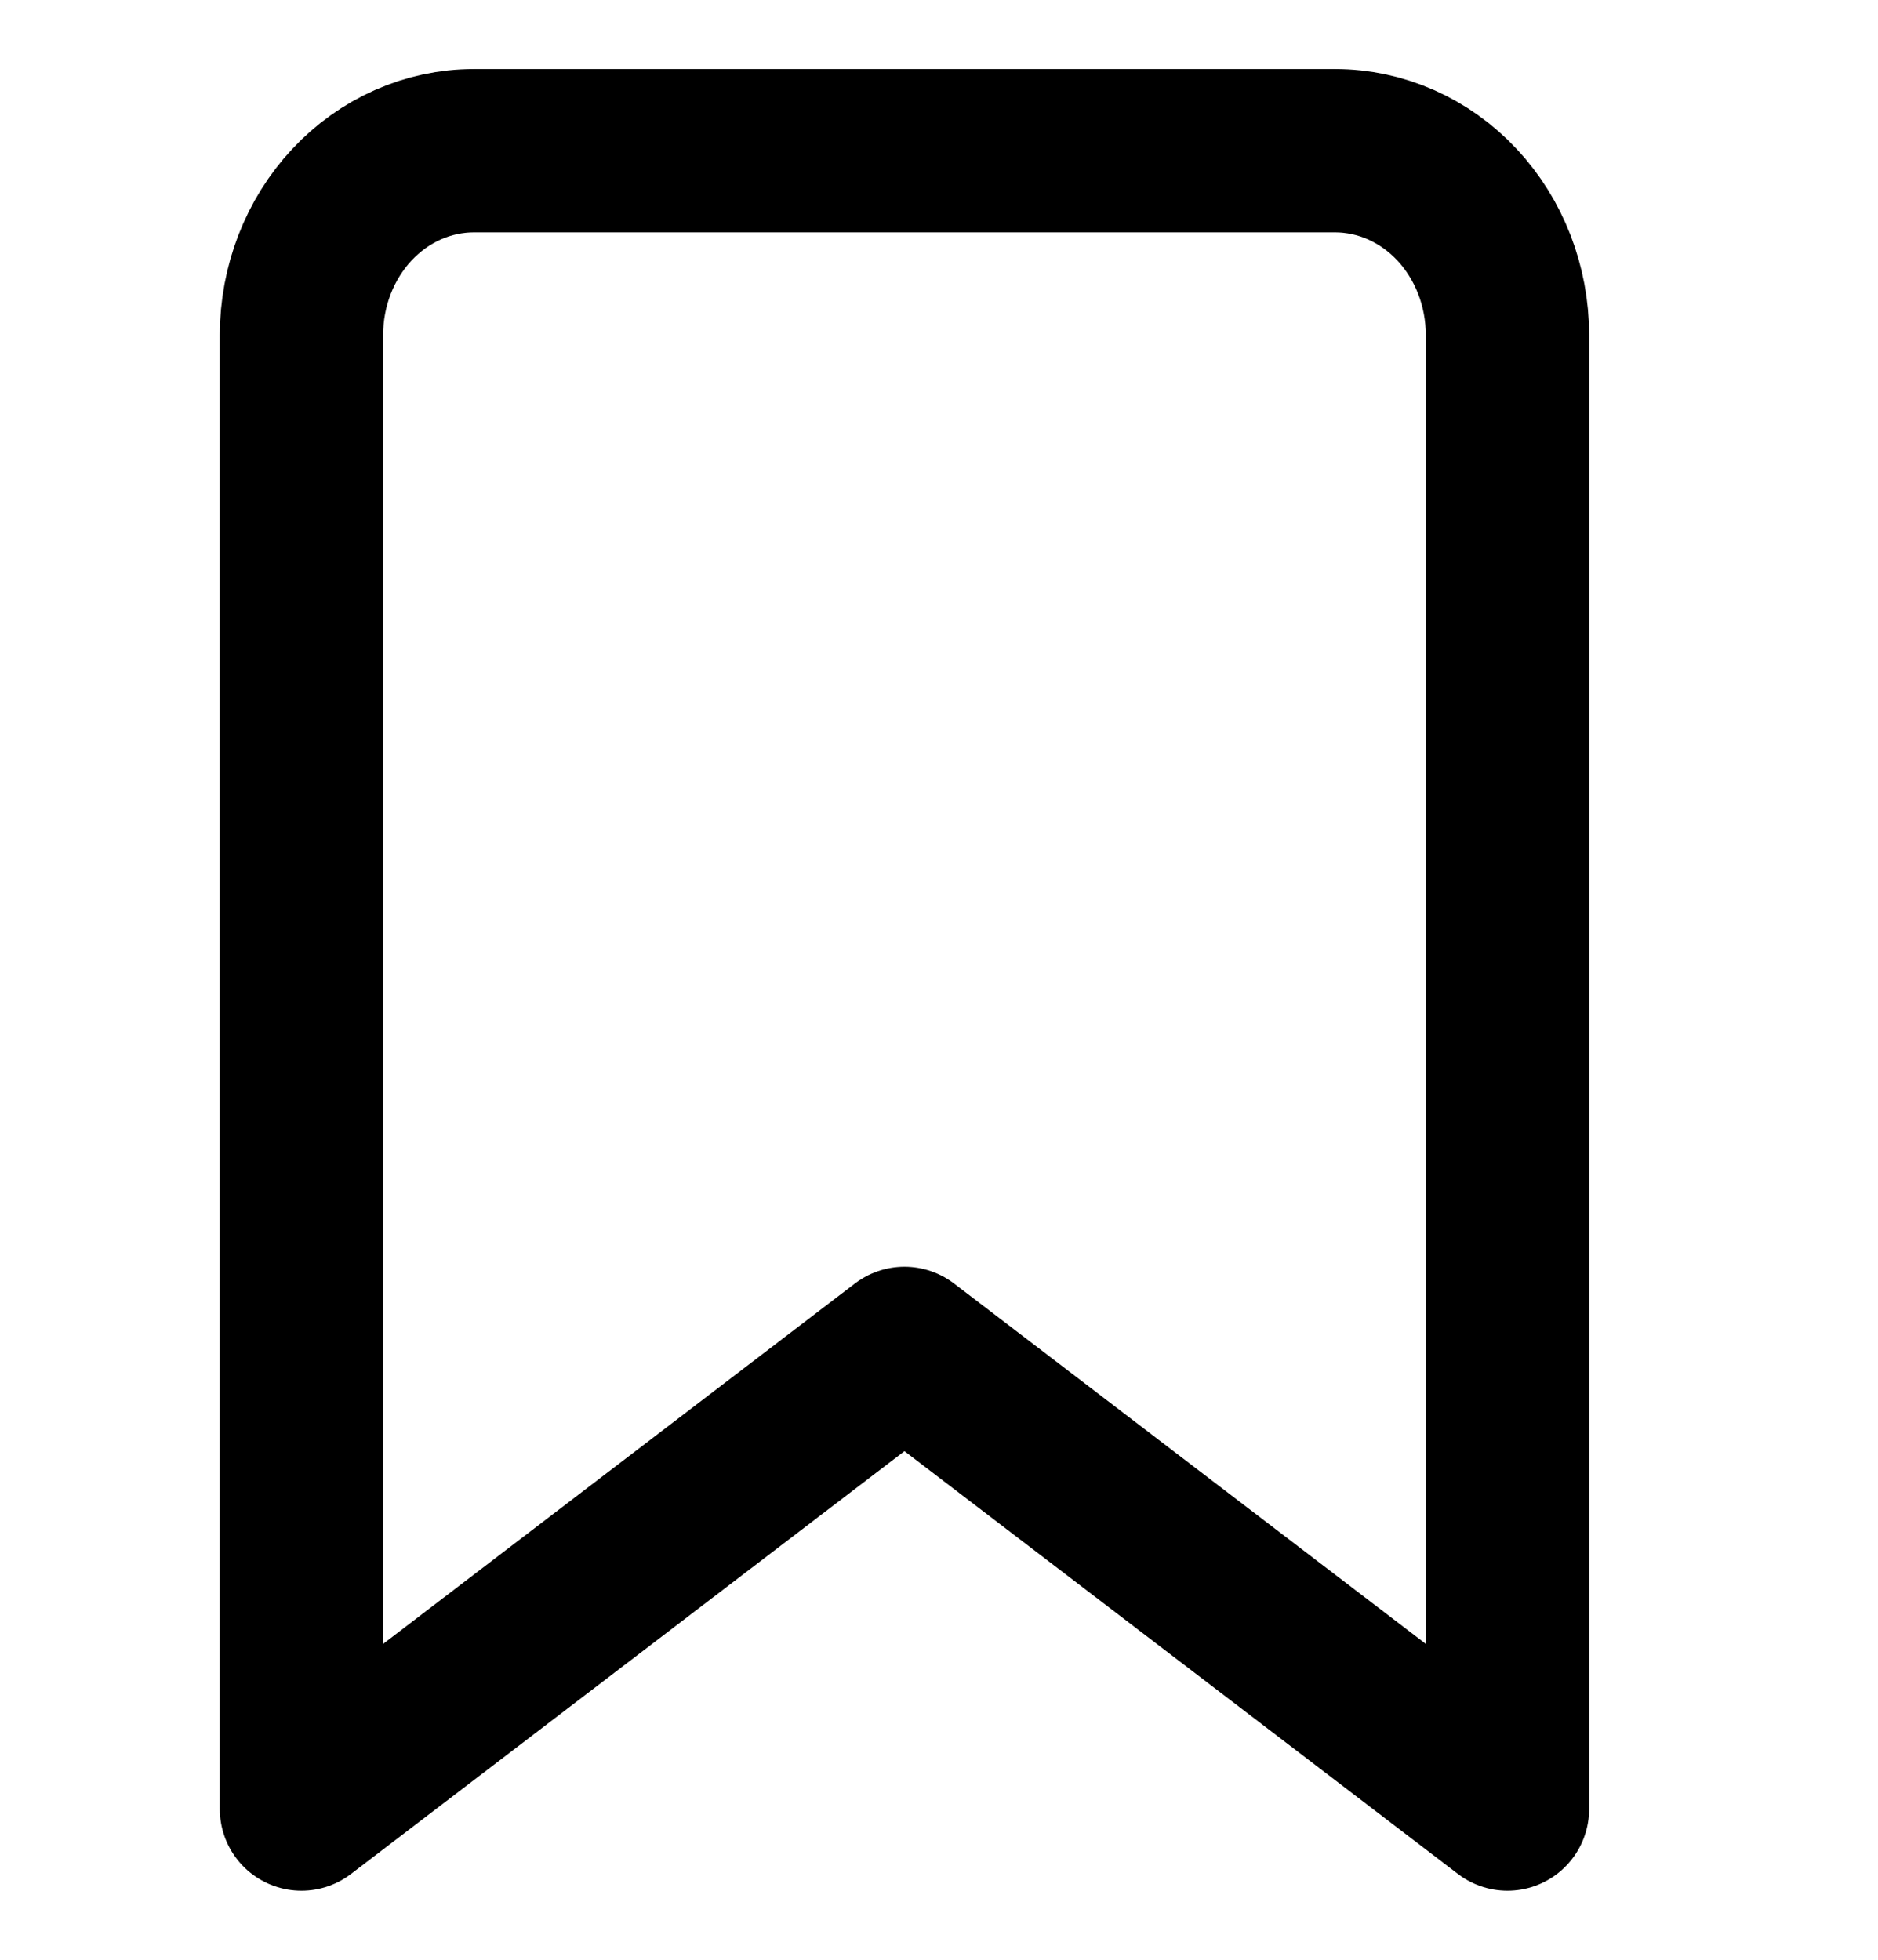 <svg width="23" height="24" viewBox="0 0 23 24" fill="none" xmlns="http://www.w3.org/2000/svg">
	<path
		d="M18.462 22.154L11.077 16.513L3.692 22.154V4.103C3.692 3.504 3.915 2.93 4.31 2.507C4.706 2.084 5.243 1.846 5.802 1.846H16.352C16.911 1.846 17.448 2.084 17.844 2.507C18.239 2.93 18.462 3.504 18.462 4.103V22.154Z"
		stroke="currentColor" stroke-width="2" stroke-linecap="round" stroke-linejoin="round" />
</svg>